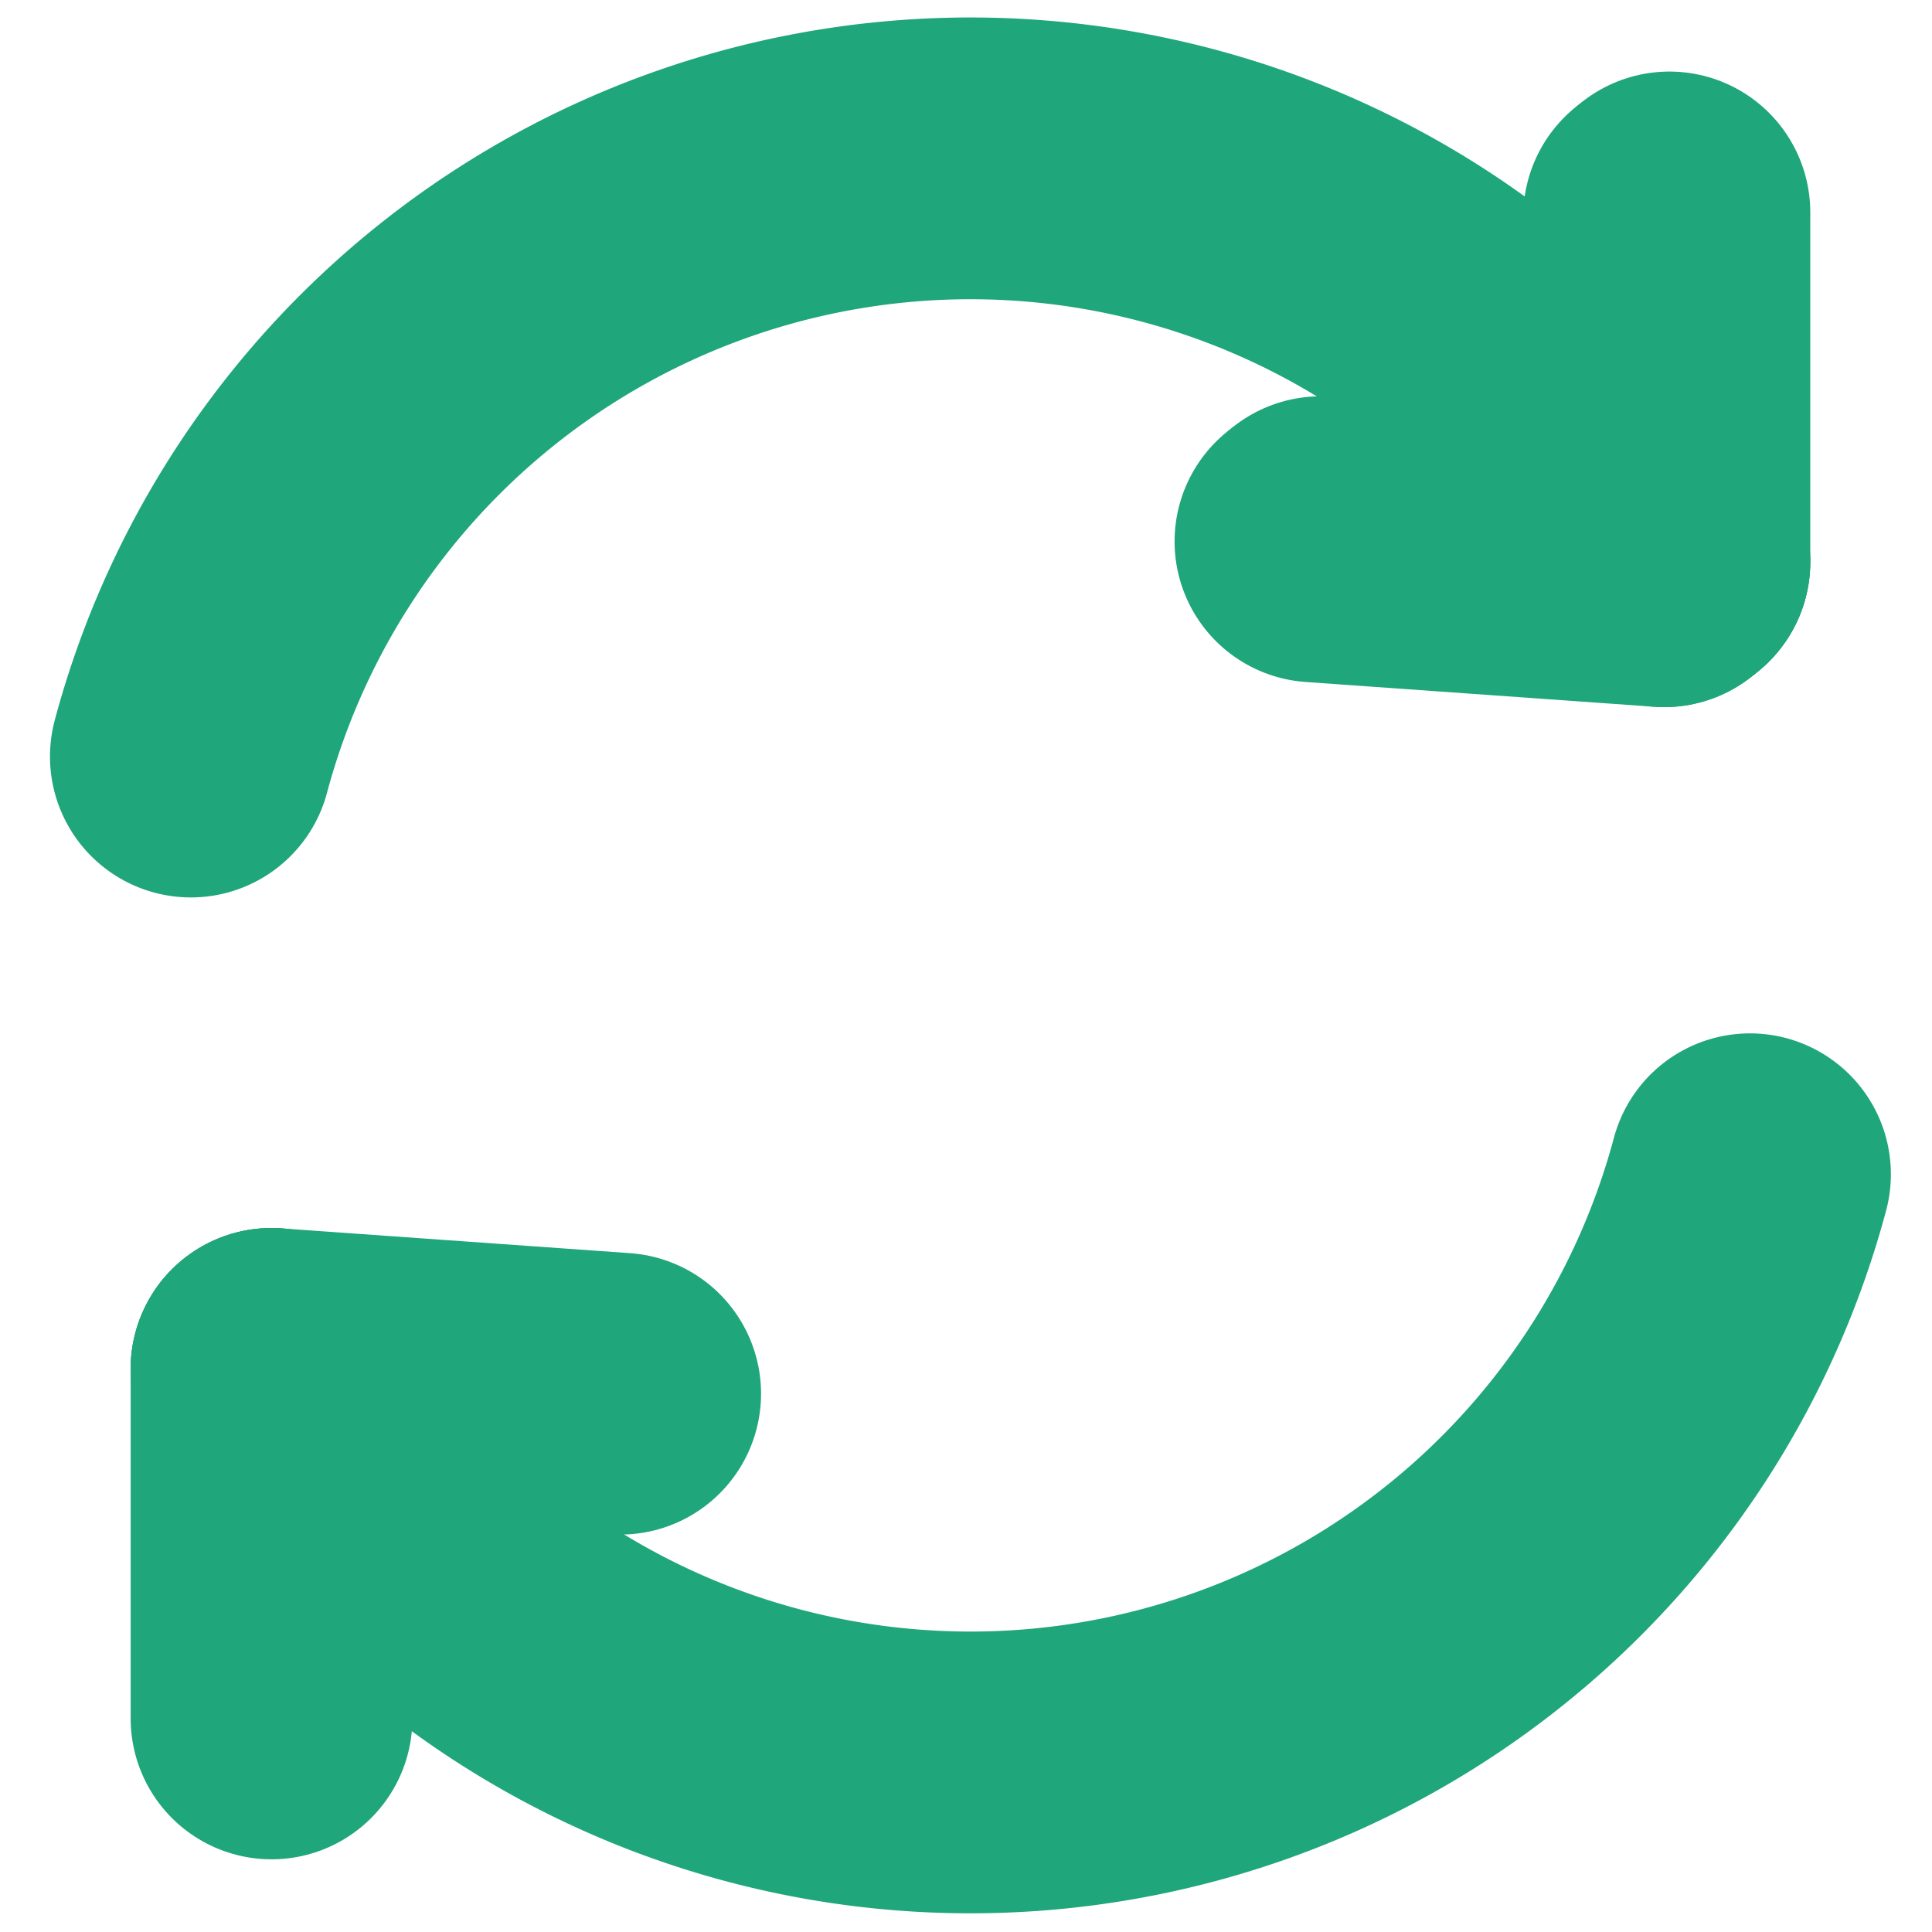 <?xml version="1.0" encoding="UTF-8"?>
<svg width="24px" height="24px" viewBox="0 0 24 24" version="1.1" xmlns="http://www.w3.org/2000/svg" xmlns:xlink="http://www.w3.org/1999/xlink">
 <path d="m20.672 2.692v4.342" fill="none" stroke="#1fa67a" stroke-linecap="round" stroke-width="3.5"/>
 <path d="m16.341 6.726 4.331 0.308" fill="none" stroke="#1fa67a" stroke-linecap="round" stroke-width="3.5"/>
 <title>Sync</title>
 <path d="m20.738 2.639v4.342" fill="none" stroke="#1fa67a" stroke-linecap="round" stroke-width="3.5"/>
 <path d="m16.407 6.673 4.331 0.308" fill="none" stroke="#1fa67a" stroke-linecap="round" stroke-width="3.5"/>
 <title>Sync</title>
 <g fill="none" stroke="#1fa67a" stroke-linecap="round" stroke-width="3.5">
  <path d="m3.373 21.347v-4.342"/>
  <path d="m7.704 17.313-4.331-0.308"/>
  <path d="m21.739 14.587a10.025 10.025 0 0 1-8.375 7.345 10.025 10.025 0 0 1-9.991-4.927"/>
  <path d="m2.371 9.398a10.025 10.025 0 0 1 8.375-7.345 10.025 10.025 0 0 1 9.991 4.927"/>
 </g>
</svg>
